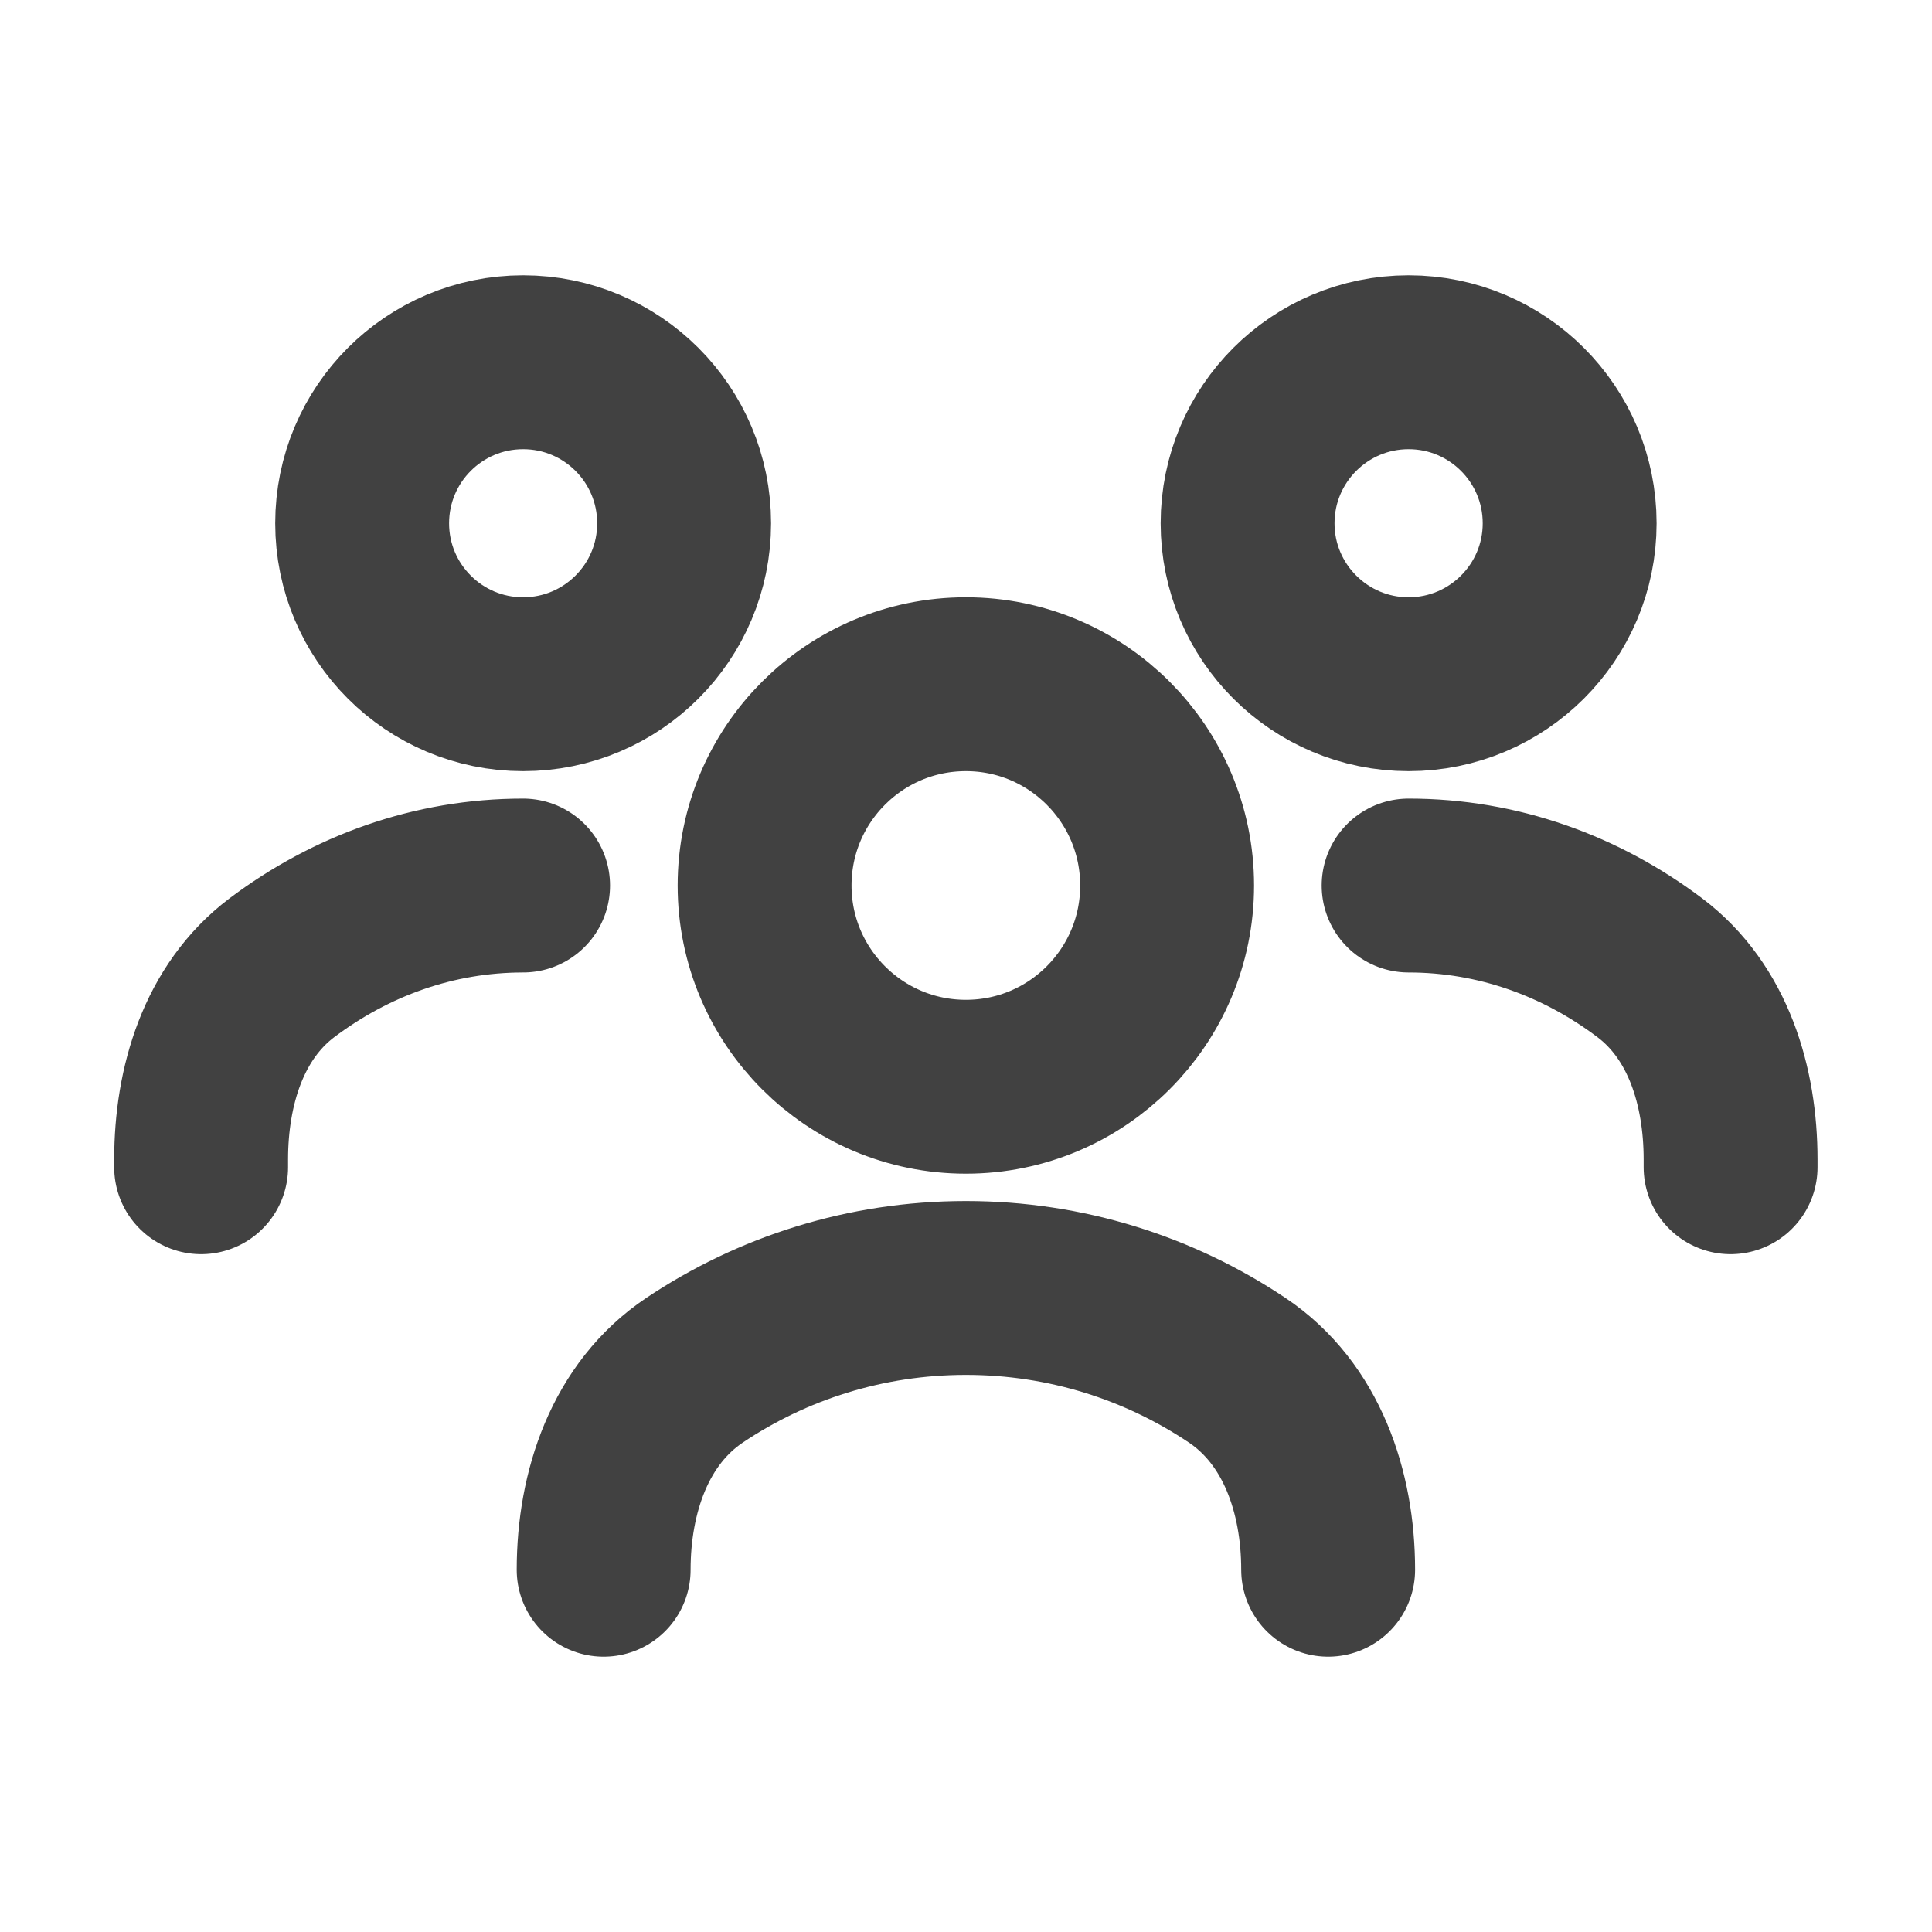 <svg width="20" height="20" viewBox="0 0 20 20" fill="none" xmlns="http://www.w3.org/2000/svg">
<path d="M6.249 16.25C6.249 15.445 6.522 14.631 7.191 14.184C7.993 13.647 8.959 13.333 9.999 13.333C11.038 13.333 12.004 13.647 12.806 14.184C13.475 14.631 13.749 15.445 13.749 16.25M14.582 9.167C15.507 9.167 16.367 9.481 17.08 10.019C17.684 10.475 17.915 11.246 17.915 12.003V12.083M5.415 9.167C4.49 9.167 3.631 9.481 2.917 10.019C2.313 10.475 2.082 11.246 2.082 12.003V12.083M12.082 9.167C12.082 10.317 11.149 11.25 9.999 11.25C8.848 11.25 7.915 10.317 7.915 9.167C7.915 8.016 8.848 7.083 9.999 7.083C11.149 7.083 12.082 8.016 12.082 9.167ZM16.249 5.417C16.249 6.337 15.502 7.083 14.582 7.083C13.662 7.083 12.915 6.337 12.915 5.417C12.915 4.496 13.662 3.75 14.582 3.75C15.502 3.75 16.249 4.496 16.249 5.417ZM7.082 5.417C7.082 6.337 6.336 7.083 5.415 7.083C4.495 7.083 3.749 6.337 3.749 5.417C3.749 4.496 4.495 3.75 5.415 3.75C6.336 3.75 7.082 4.496 7.082 5.417Z" stroke="#414141" stroke-width="1.8" stroke-linecap="round" stroke-linejoin="round"/>
</svg>
